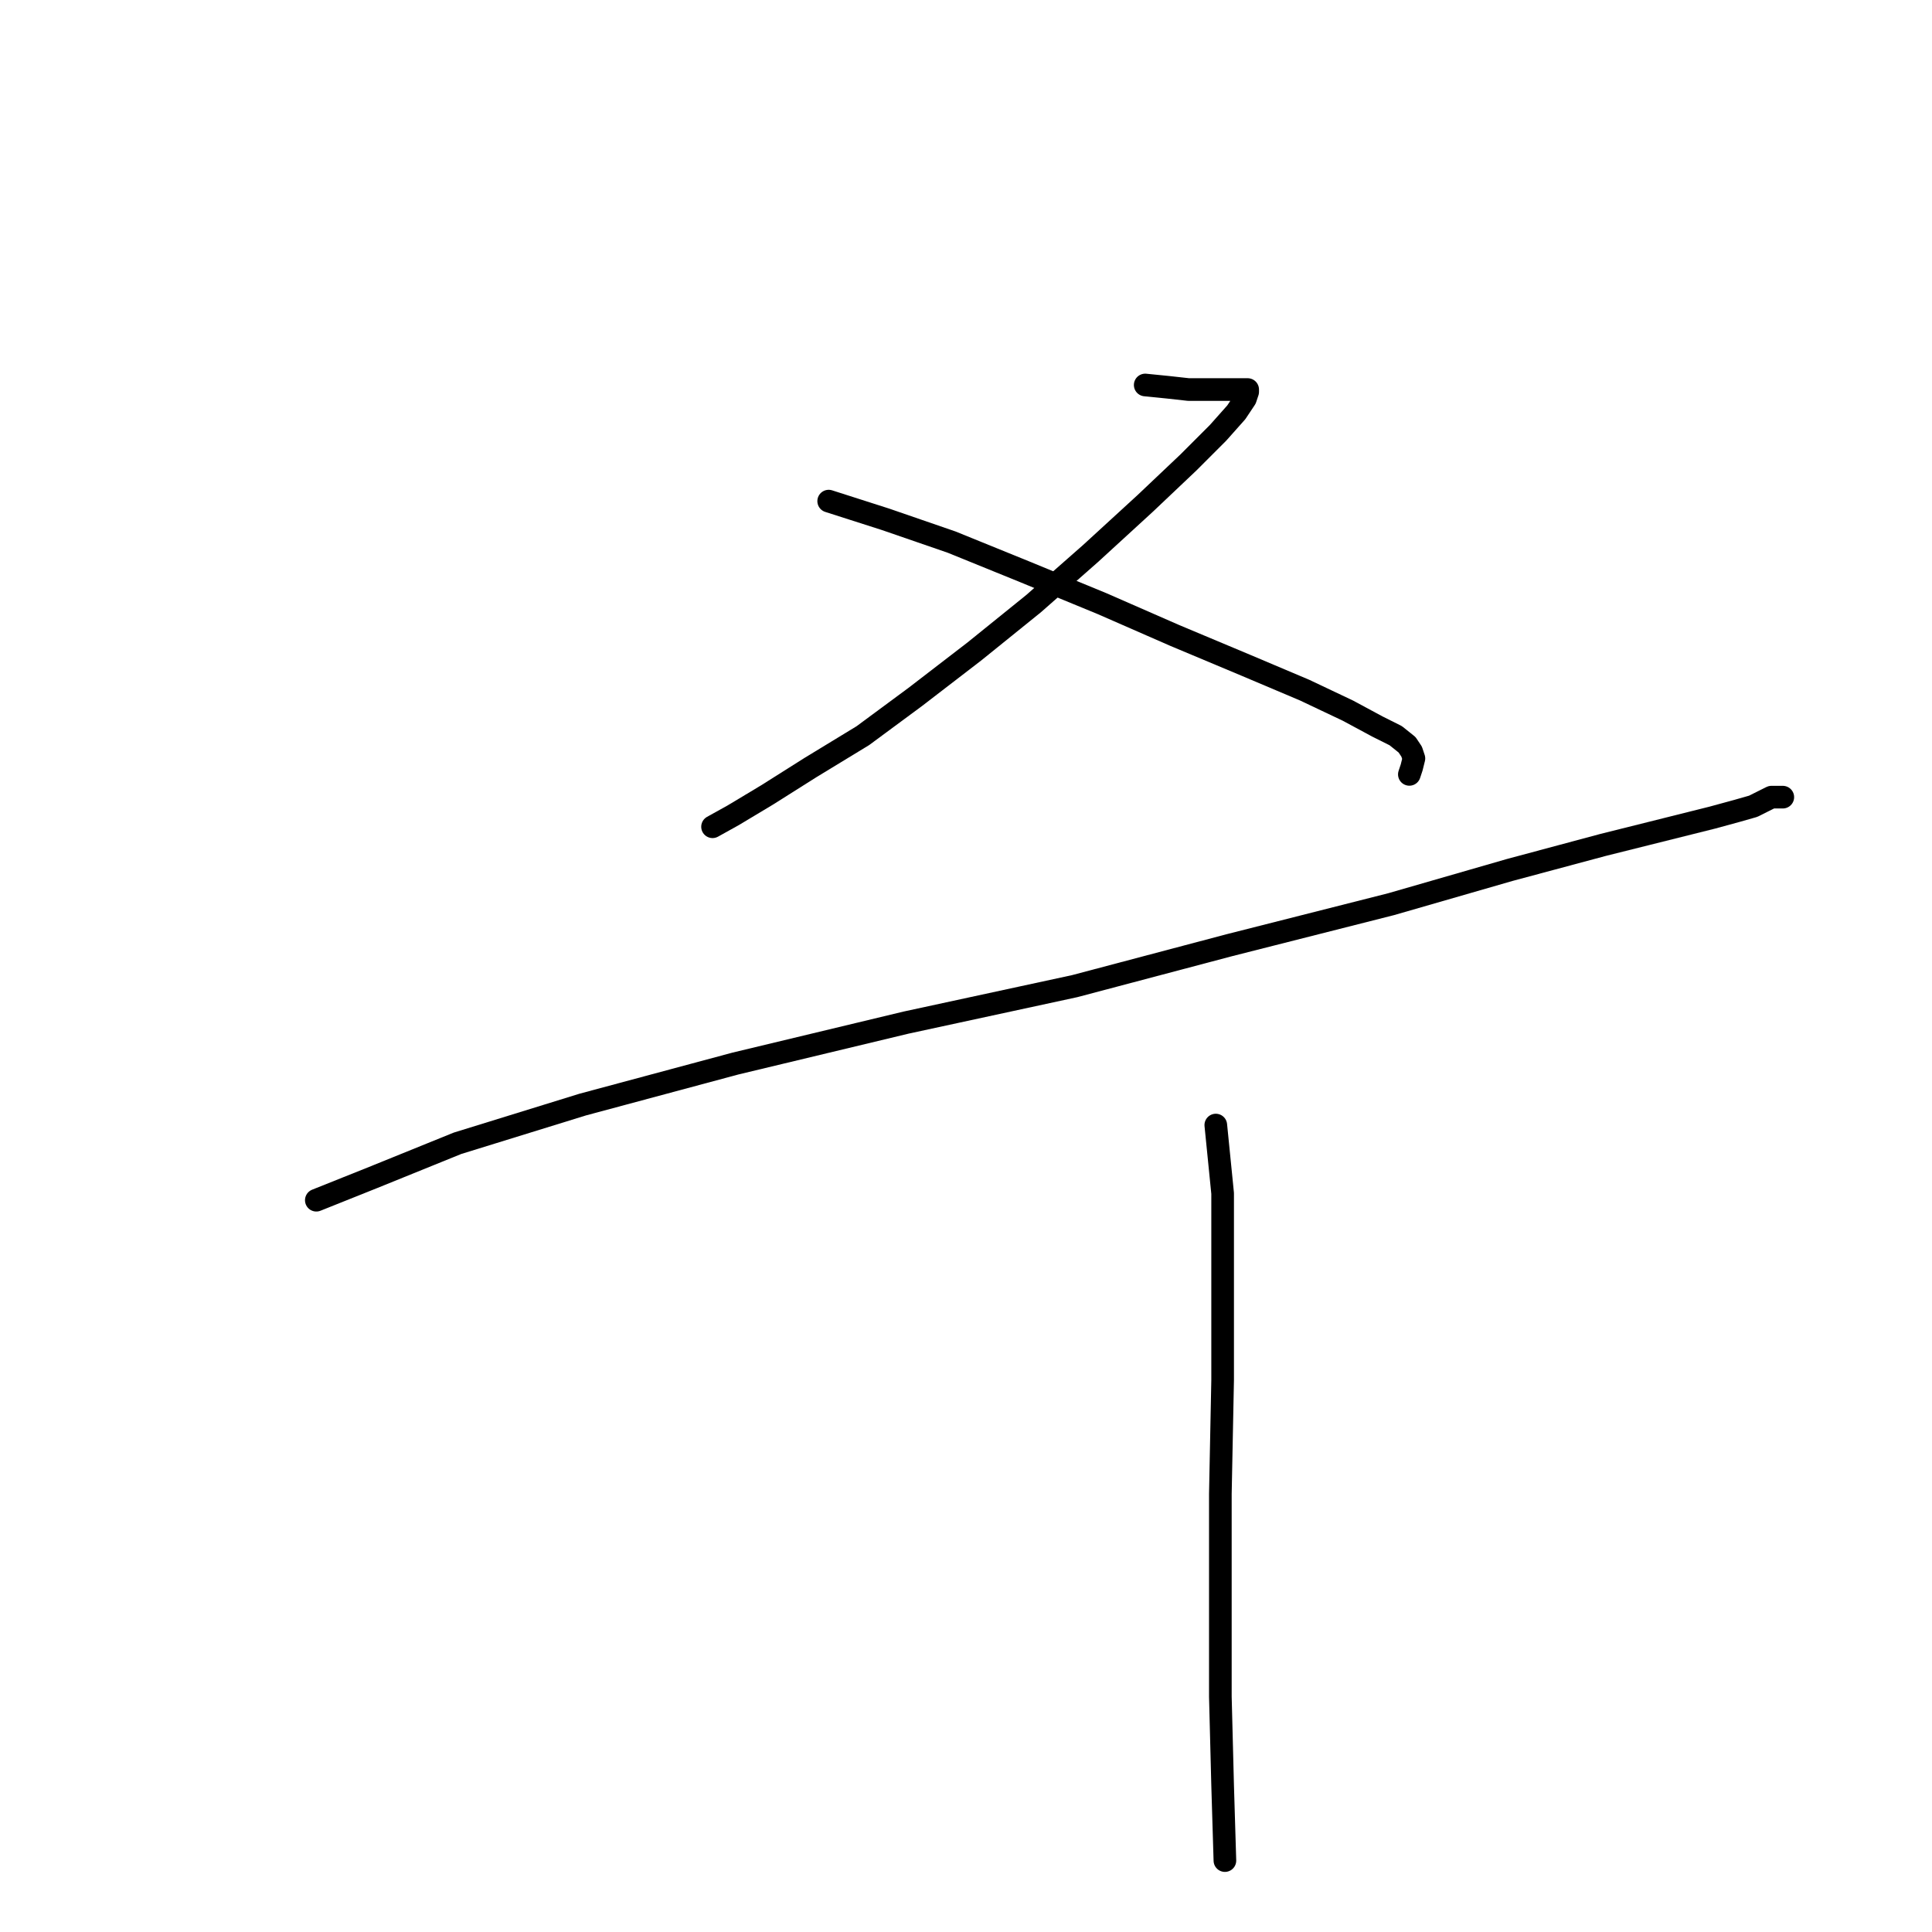 <?xml version="1.0" standalone="no"?>
    <svg width="256" height="256" xmlns="http://www.w3.org/2000/svg" version="1.1">
    <polyline stroke="black" stroke-width="3" stroke-linecap="round" fill="transparent" stroke-linejoin="round" points="151.746 51.013 154.763 51.315 157.479 51.616 159.591 51.616 161.703 51.616 162.91 51.616 163.815 51.616 164.419 51.616 165.022 51.616 165.324 51.616 165.324 51.918 165.022 52.823 163.815 54.634 161.401 57.349 157.479 61.272 151.746 66.703 144.504 73.341 136.961 79.979 129.116 86.316 121.271 92.351 114.331 97.48 107.391 101.704 101.658 105.325 97.132 108.041 94.416 109.549 94.416 109.549 " />
        <polyline stroke="black" stroke-width="3" stroke-linecap="round" fill="transparent" stroke-linejoin="round" points="109.805 66.401 117.348 68.815 126.098 71.833 135.754 75.755 146.013 79.979 155.668 84.204 165.022 88.126 172.867 91.445 178.6 94.161 182.523 96.273 184.937 97.48 186.445 98.687 187.049 99.592 187.35 100.497 187.049 101.704 186.747 102.61 186.747 102.61 " />
        <polyline stroke="black" stroke-width="3" stroke-linecap="round" fill="transparent" stroke-linejoin="round" points="41.914 159.034 49.458 156.017 60.622 151.491 77.217 146.361 97.434 140.93 120.064 135.499 142.392 130.671 162.91 125.24 184.333 119.808 200.023 115.282 212.394 111.963 220.843 109.851 226.878 108.342 230.197 107.437 232.309 106.834 233.516 106.23 234.119 105.929 234.723 105.627 235.024 105.627 235.326 105.627 235.628 105.627 235.93 105.627 236.231 105.627 236.231 105.627 " />
        <polyline stroke="black" stroke-width="3" stroke-linecap="round" fill="transparent" stroke-linejoin="round" points="161.099 149.077 162.005 158.129 162.005 182.871 161.703 197.958 161.703 210.329 161.703 224.812 162.005 236.58 162.306 246.537 162.306 246.537 " />
        </svg>